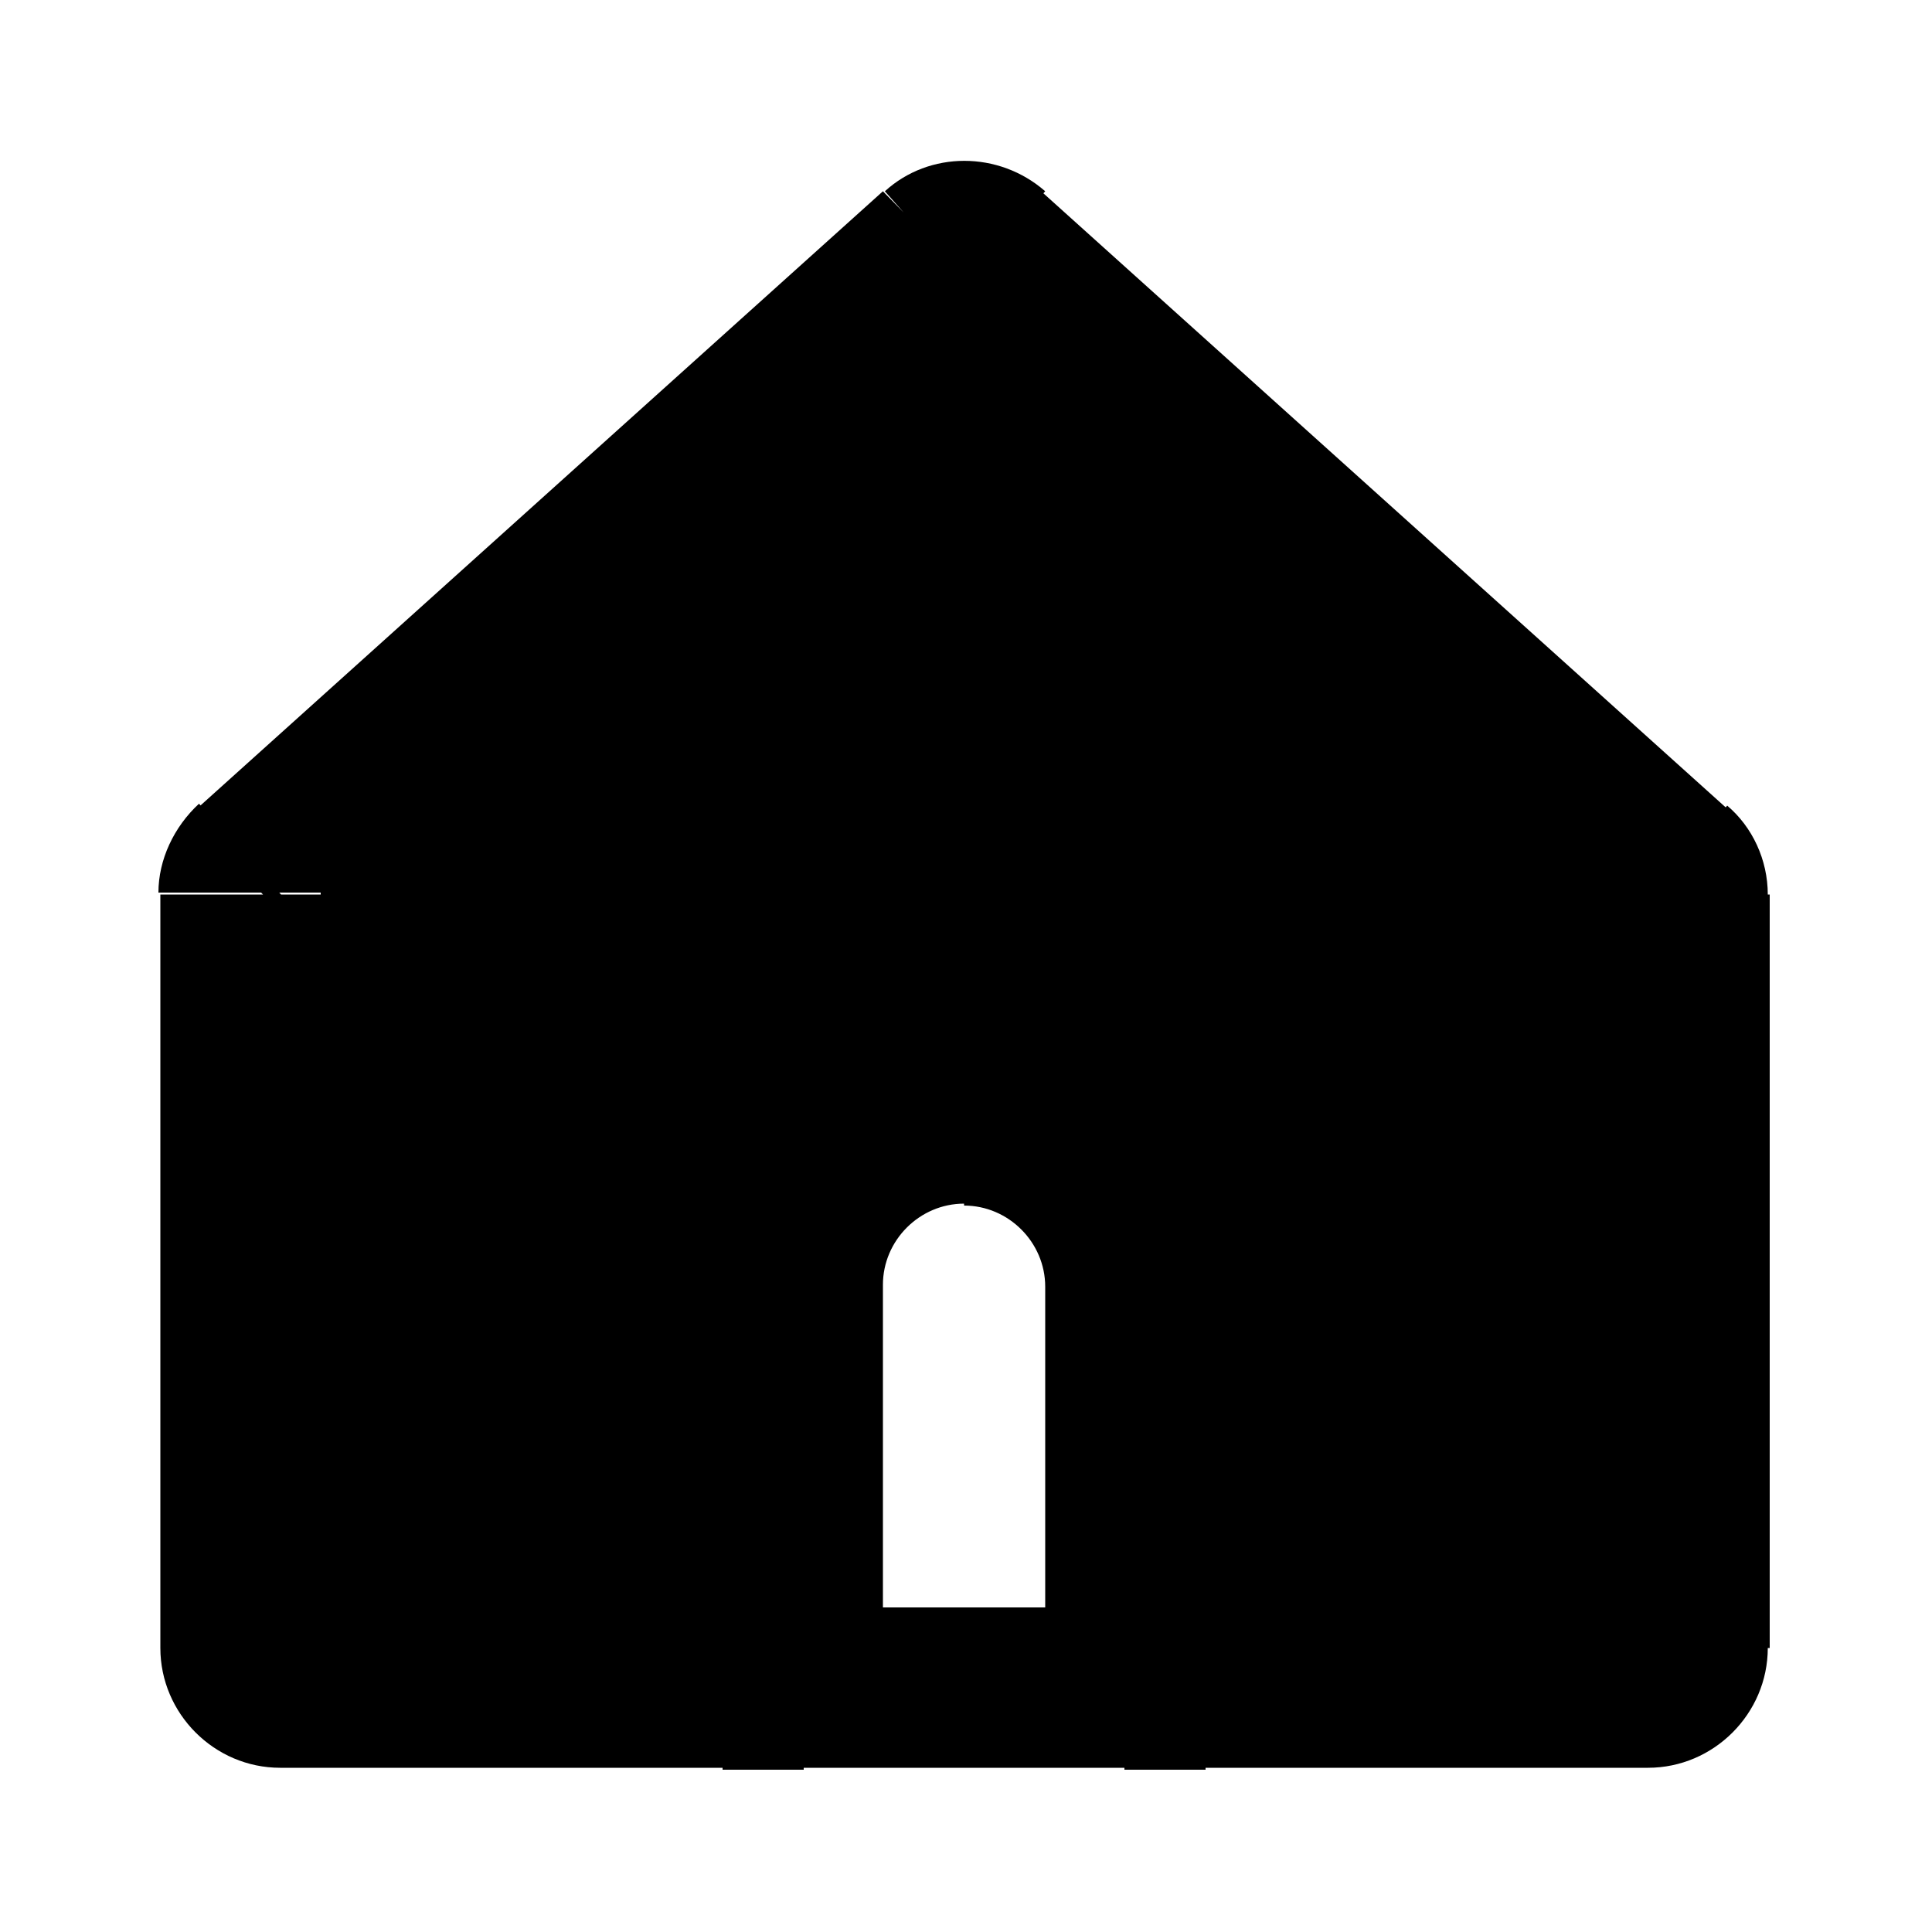 <?xml version="1.0" encoding="utf-8"?>
<!-- Generator: Adobe Illustrator 28.0.0, SVG Export Plug-In . SVG Version: 6.00 Build 0)  -->
<svg version="1.1" id="Layer_1" xmlns="http://www.w3.org/2000/svg" xmlns:xlink="http://www.w3.org/1999/xlink" x="0px" y="0px"
	 viewBox="0 0 100 100" style="enable-background:new 0 0 100 100;" xml:space="preserve">
<path d="M13.1,44.7l2.8,3.1l0,0L13.1,44.7z M86.7,44.7l-2.8,3.1l0,0L86.7,44.7z M51.3,13l-2.8,3.1l0,0L51.3,13z M48.5,13l-2.8-3.1
	l0,0L48.5,13z M41.6,87.4h-4.2v4.2h4.2V87.4z M58.2,87.4v4.2h4.2v-4.2H58.2z M16.6,46.3c0,0.6-0.3,1.2-0.7,1.5l-5.6-6.2
	c-1.3,1.2-2.1,2.9-2.1,4.6H16.6z M37.4,85.3v-39H8.3v39H37.4z M14.5,83.2c1.1,0,2.1,0.9,2.1,2.1H8.3c0,3.4,2.8,6.2,6.2,6.2V83.2z
	 M85.3,83.2H14.5v8.3h70.8V83.2z M83.2,85.3c0-1.1,0.9-2.1,2.1-2.1v8.3c3.4,0,6.2-2.8,6.2-6.2H83.2z M62,46.3v39h29.6v-39H62z
	 M83.9,47.8c-0.4-0.4-0.7-1-0.7-1.5h8.3c0-1.8-0.8-3.5-2.1-4.6L83.9,47.8z M27.2,37.4l36,32.4l26.8-27.4l-36-32.4L27.2,37.4z
	 M51.3,16.1c-0.8,0.7-2,0.7-2.8,0l5.6-6.2c-2.4-2.1-6-2.1-8.3,0L51.3,16.1z M36.6,69.8l36-32.4L45.7,9.9l-36,32.4L36.6,69.8z
	 M45.7,66.5c0-2.3,1.9-4.2,4.2-4.2v-8.3c-6.9,0-12.5,5.6-12.5,12.5H45.7z M45.7,87.4V66.5h-8.3v20.8H45.7z M58.2,83.2H41.6v8.3h16.7
	V83.2z M54.1,66.5v20.8h8.3V66.5H54.1z M49.9,62.4c2.3,0,4.2,1.9,4.2,4.2h8.3c0-6.9-5.6-12.5-12.5-12.5V62.4z"/>
</svg>
